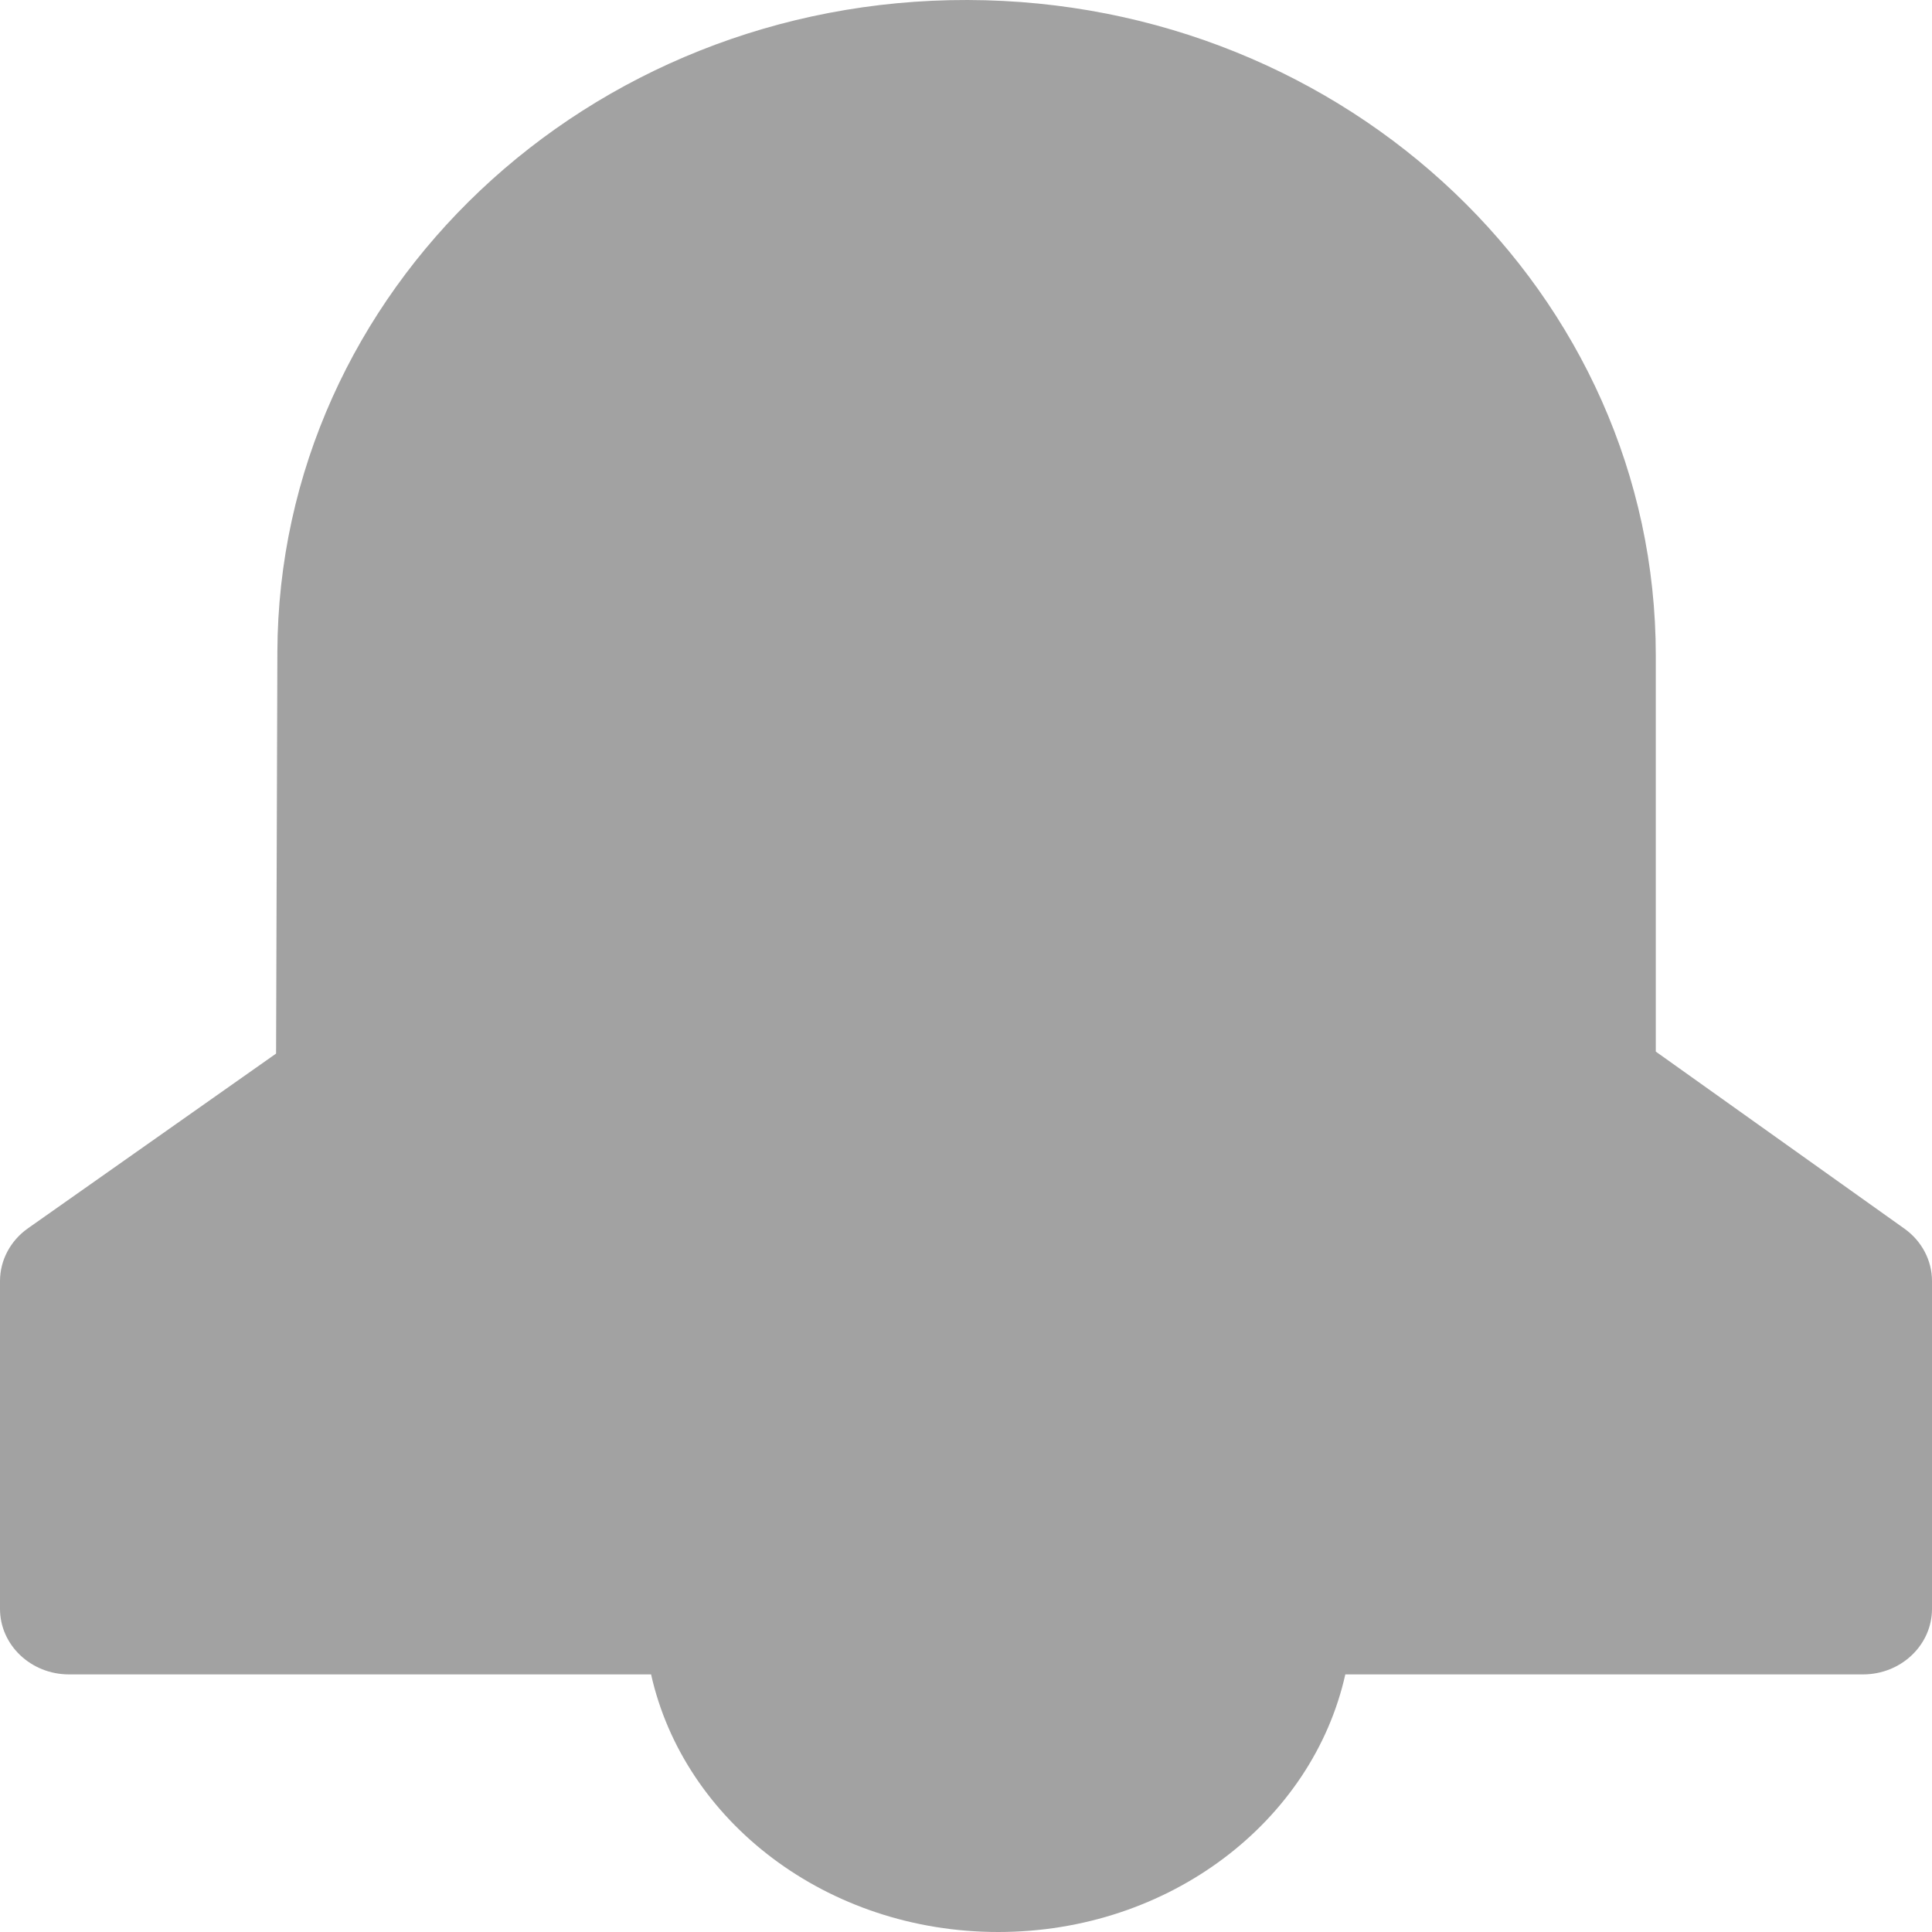 <?xml version="1.0" encoding="UTF-8"?>
<svg width="30px" height="30px" viewBox="0 0 30 30" version="1.1" xmlns="http://www.w3.org/2000/svg" xmlns:xlink="http://www.w3.org/1999/xlink">
    <!-- Generator: Sketch 52.6 (67491) - http://www.bohemiancoding.com/sketch -->
    <title>Icons/ notification / Filled</title>
    <desc>Created with Sketch.</desc>
    <g id="Icons/-notification-/-Filled" stroke="none" stroke-width="1" fill="none" fill-rule="evenodd">
        <path d="M20.89,26 C20.38,28.282 18.161,30 15.5,30 C12.839,30 10.62,28.282 10.11,26 L1.071,26 C0.48,26 0,25.544 0,24.982 L0,19.892 C0,19.57 0.161,19.266 0.433,19.074 L4.287,16.36 L4.307,10.126 C4.325,4.518 9.124,-0.015 15.027,3.89724091e-05 C20.932,0.015 25.711,4.568 25.711,10.179 L25.711,16.329 L29.571,19.078 C29.841,19.27 30,19.572 30,19.892 L30,24.982 C30,25.544 29.52,26 28.929,26 L20.89,26 Z" id="Combined-Shape" fill="#A2A2A2"></path>
    </g>
</svg>